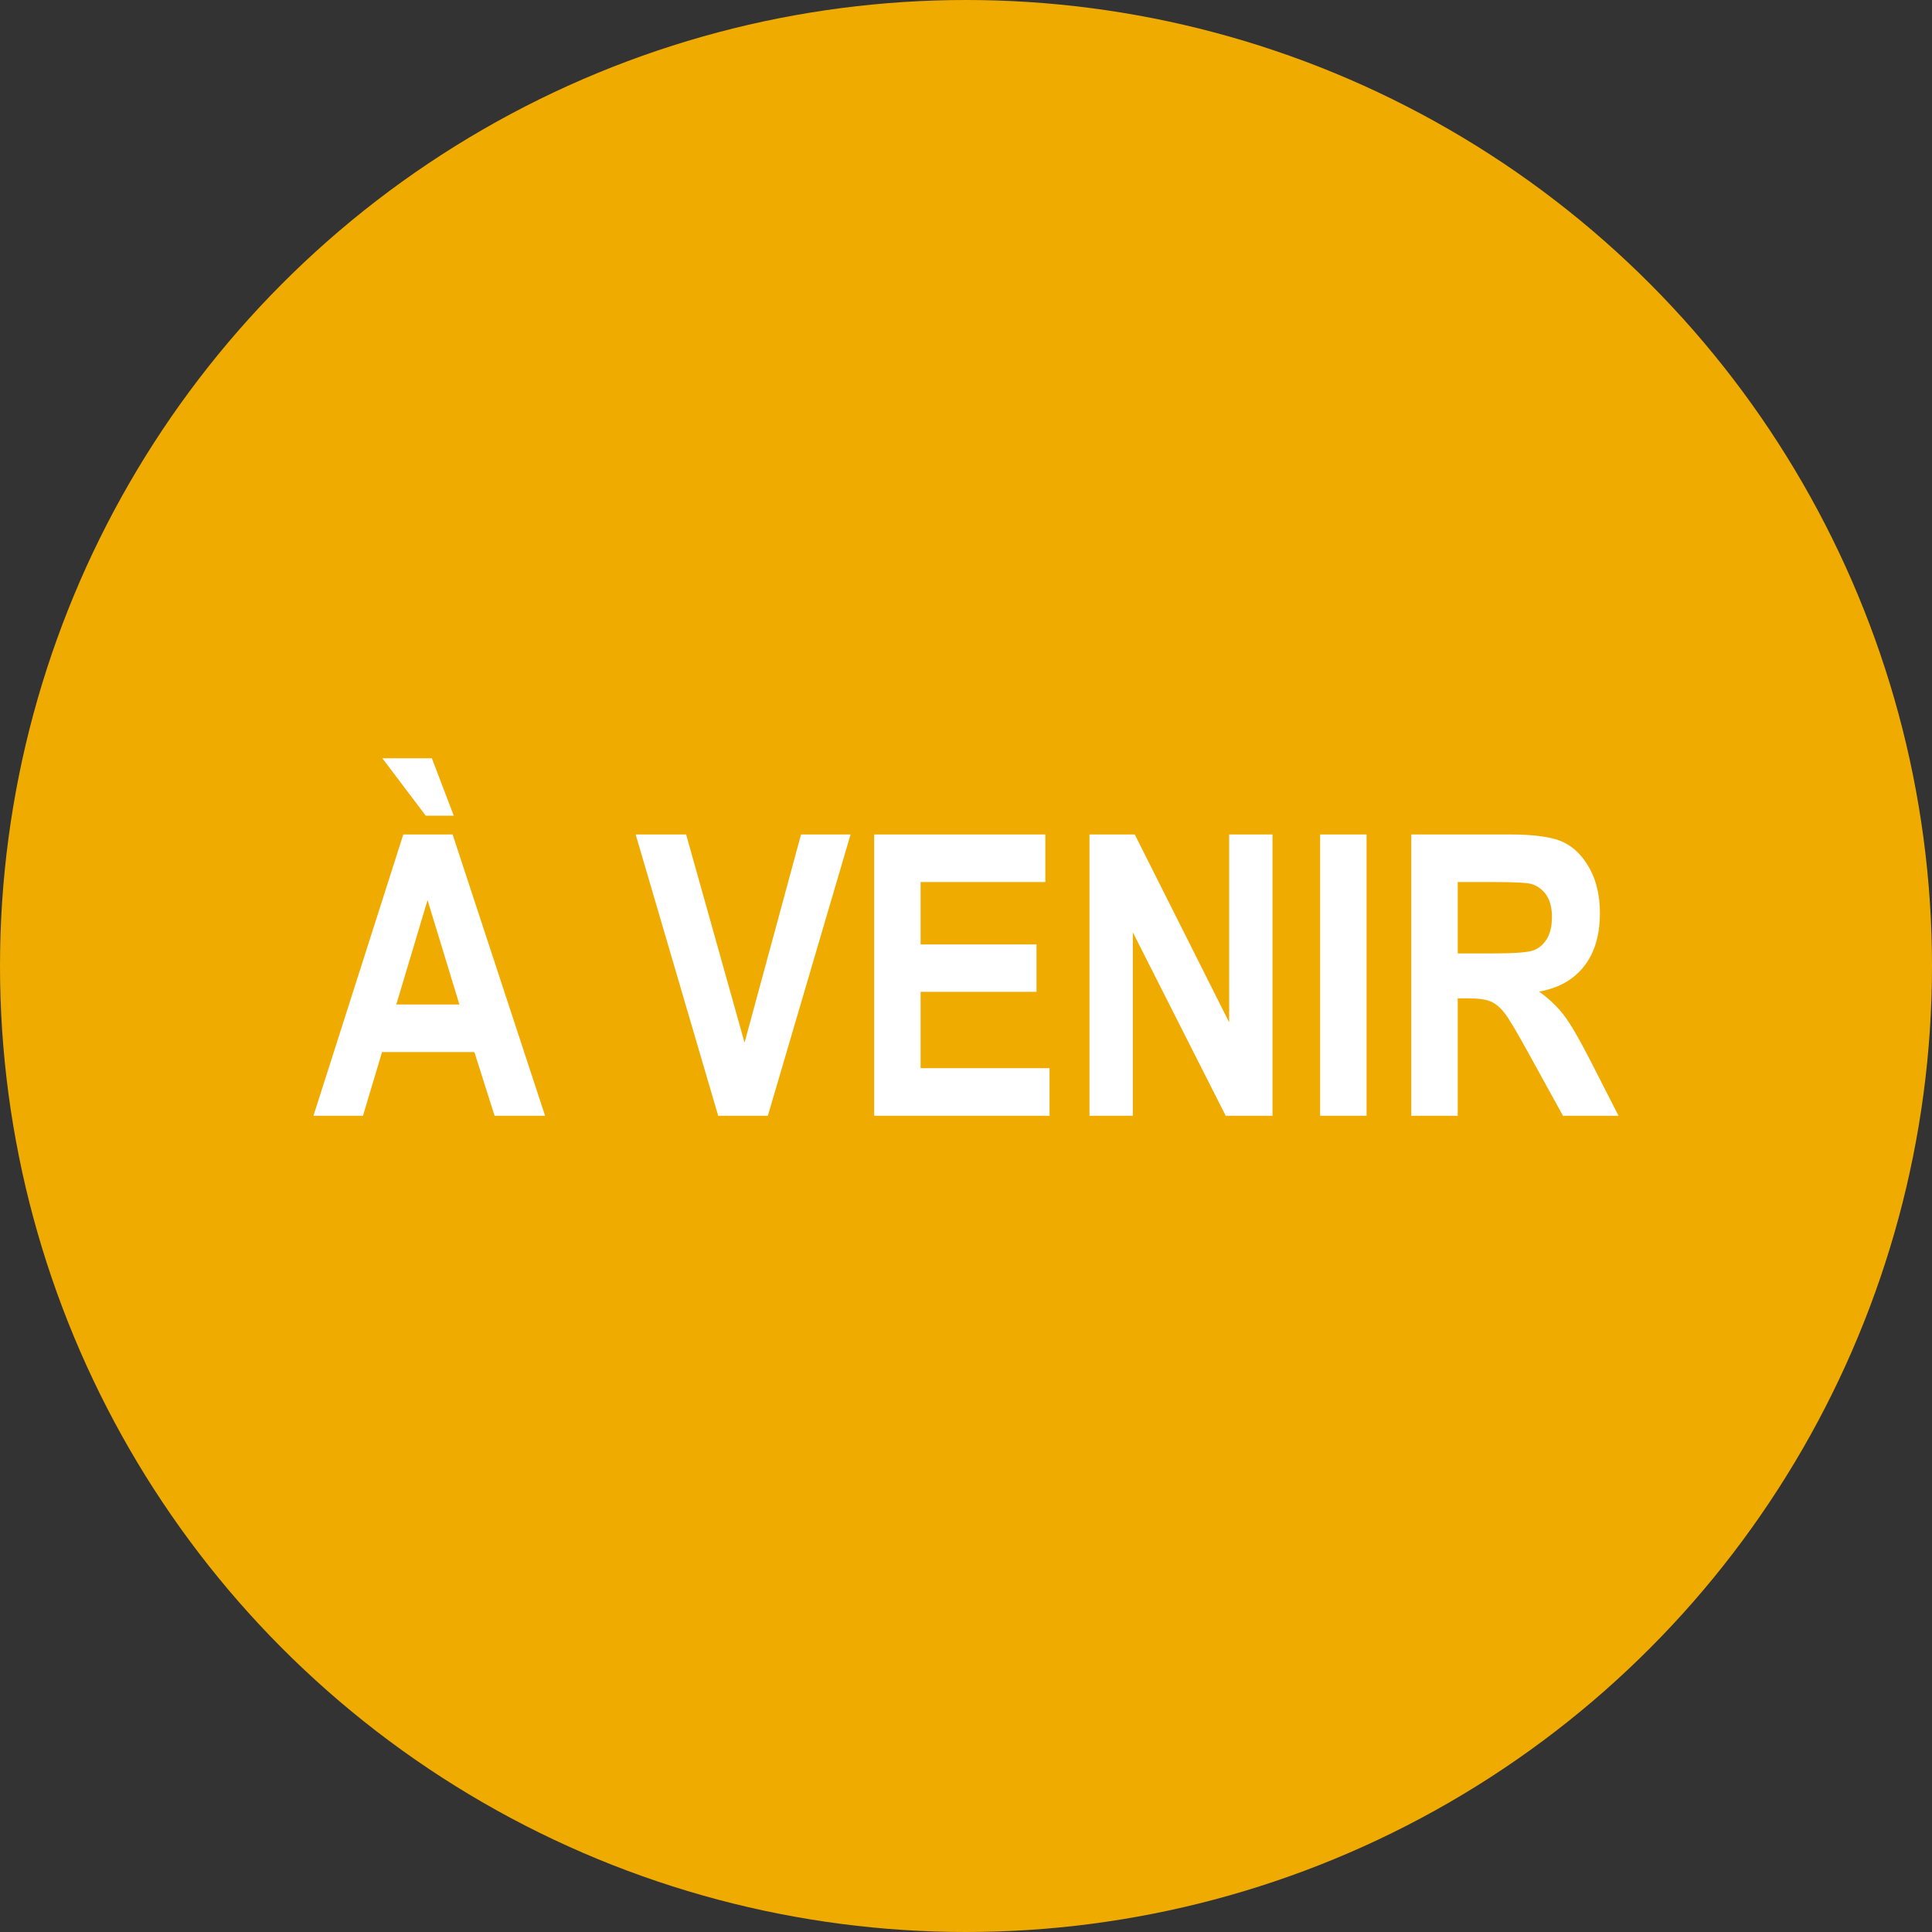 <svg id="a-venir-icon" version="1.1" xmlns="http://www.w3.org/2000/svg" xmlns:xlink="http://www.w3.org/1999/xlink" width="70%" height="70%" viewBox="0 0 200 200" xml:space="preserve">
	<rect x="0" y="0" width="200" height="200" fill="#333333" stroke="none"/>
	<g fill="#f0ab00">
		<circle cx="100" cy="100" r="100"/>
	</g>	
	<g fill="#FFFFFF">
		<path d="M56.427,115.504H51.2l-2.091-6.596H39.55l-1.975,6.596H32.45l9.299-29.122h5.106L56.427,115.504z
			M46.971,84.436h-2.9l-4.489-5.939h5.125L46.971,84.436z M47.557,103.982L44.26,93.176l-3.235,10.806H47.557z"/>
			<path d="M74.347,115.504l-8.544-29.122h5.225l6.048,21.553l5.85-21.553h5.125l-8.563,29.122H74.347z"/>
			<path d="M90.495,115.504V86.382h17.719v4.926H95.302v6.456H107.3v4.906H95.302v7.906h13.349v4.926L90.495,115.504
				L90.495,115.504z"/>
				<path d="M112.782,115.504V86.382h4.688l9.772,19.448V86.382h4.489v29.122h-4.847l-9.614-18.991v18.991H112.782
					L112.782,115.504z"/>
					<path d="M136.66,115.504V86.382h4.807v29.122H136.66z"/>
					<path d="M146.096,115.504V86.382h10.15c2.595,0,4.449,0.262,5.562,0.785s2.026,1.43,2.741,2.721
						s1.073,2.837,1.073,4.638c0,2.278-0.546,4.112-1.64,5.503c-1.092,1.39-2.645,2.264-4.657,2.622
						c1.033,0.741,1.887,1.553,2.563,2.434s1.596,2.46,2.762,4.737l2.9,5.682h-5.752l-3.489-6.337c-1.256-2.29-2.109-3.724-2.559-4.301
						c-0.45-0.575-0.927-0.973-1.431-1.191c-0.503-0.22-1.311-0.328-2.423-0.328h-0.994v12.156L146.096,115.504L146.096,115.504z
						M150.902,98.698h3.576c2.185,0,3.575-0.096,4.172-0.288c0.596-0.192,1.079-0.579,1.449-1.162
						c0.371-0.583,0.558-1.357,0.558-2.324c0-0.927-0.187-1.671-0.558-2.235c-0.37-0.563-0.873-0.95-1.509-1.162
						c-0.45-0.146-1.756-0.219-3.914-0.219h-3.774V98.698L150.902,98.698z"/>
					</g>		
				</svg>